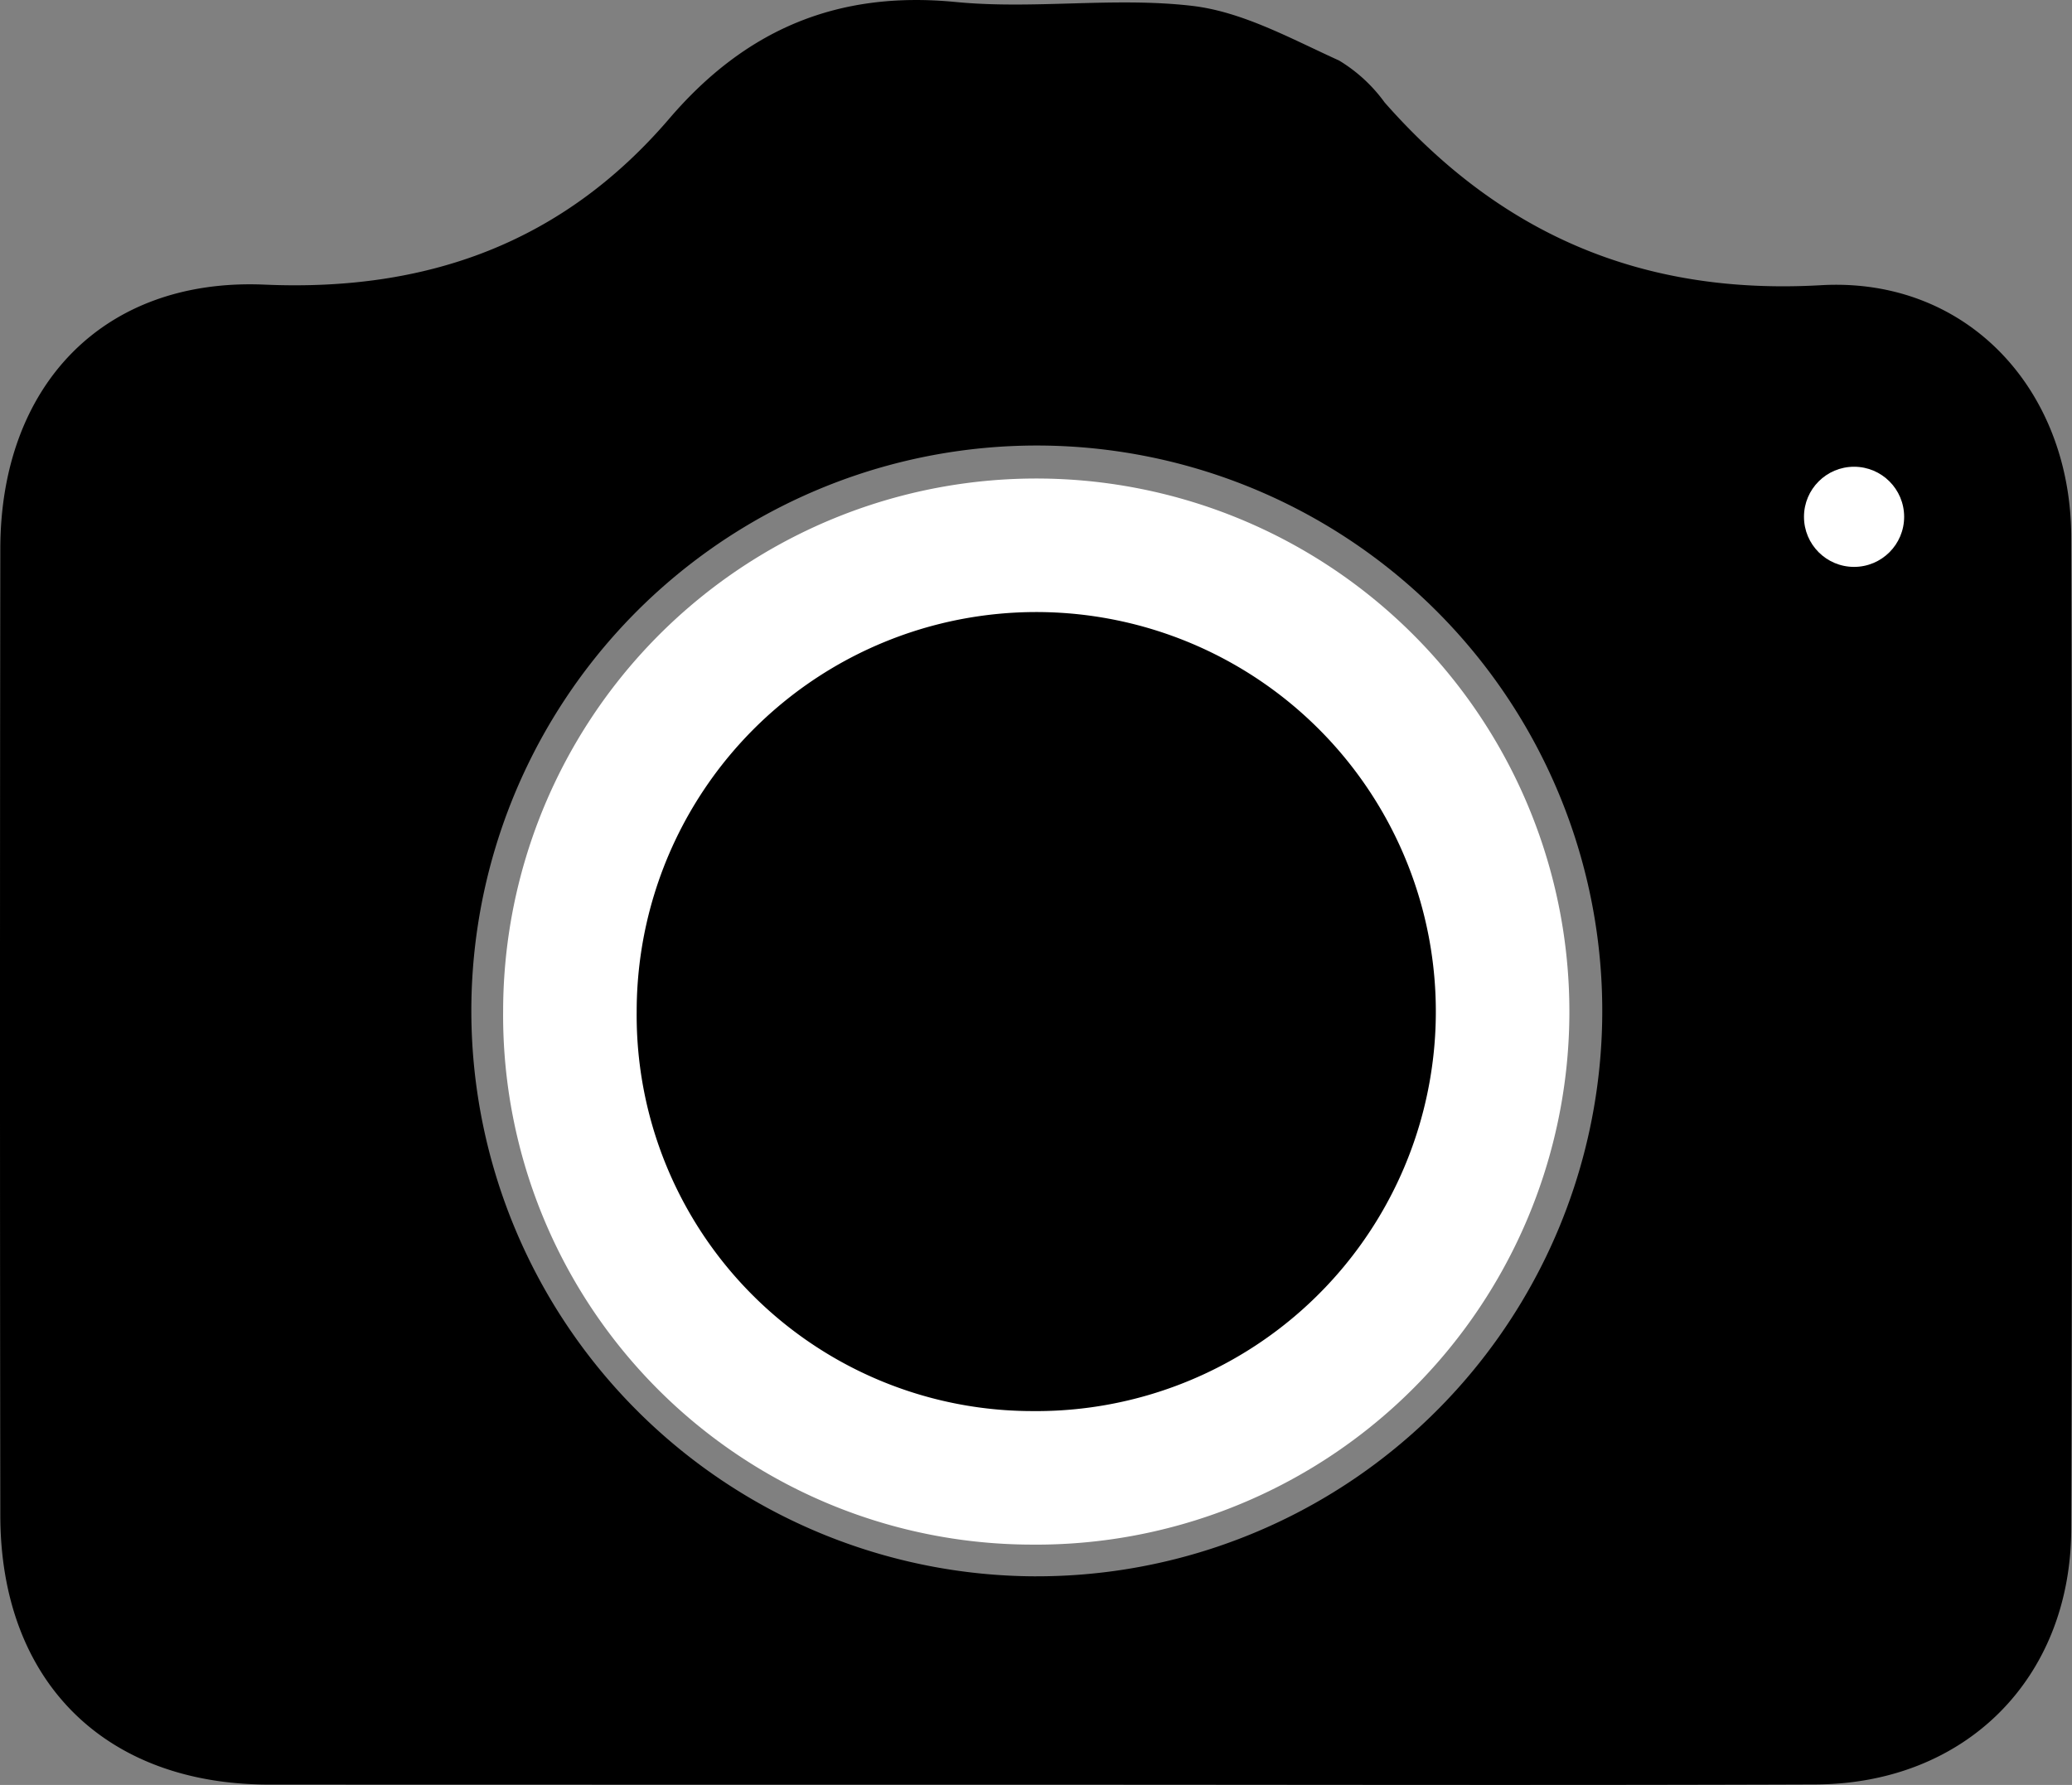<svg xmlns="http://www.w3.org/2000/svg" width="124.119" height="106.936" viewBox="0 0 124.119 106.936">
  <rect x="0" y="0" width="124.119" height="106.936" fill="#808080" stroke="none"/>
  <g id="Group_1" data-name="Group 1" transform="translate(-125.936 -312.037)">
    <g id="Group_4215" data-name="Group 4215" transform="translate(-5167.051 -698.967)">
      <path id="Path_1987" data-name="Path 1987" d="M1160.261,1428.832q-23.169,0-46.339-.007c-9.849-.016-16.047-6.232-16.059-16.116q-.038-28.968,0-57.936c.015-9.738,6.149-16.232,15.834-15.81,9.81.427,17.9-2.542,24.247-9.955,4.562-5.325,10.063-7.67,17.142-6.979,4.689.458,9.506-.314,14.176.233,3.025.354,5.939,1.979,8.795,3.273a9.317,9.317,0,0,1,2.733,2.516c6.946,7.89,15.412,11.56,26.139,10.946,8.732-.5,14.964,6.238,14.989,15.083q.085,29.715,0,59.431c-.025,8.968-6.347,15.272-15.32,15.306C1191.154,1428.874,1175.708,1428.831,1160.261,1428.832Zm-.39-12.484a33.873,33.873,0,1,0-33.792-33.712A33.893,33.893,0,0,0,1159.871,1416.349Z" transform="translate(4195.143 -310.906)"/>
      <path id="Path_1989" data-name="Path 1989" d="M1143.5,1393.527a27.936,27.936,0,1,1,27.666,27.938A27.714,27.714,0,0,1,1143.5,1393.527Z" transform="translate(4183.626 -321.922)" stroke="#fff" stroke-width="8"/>
    </g>
    <circle id="Ellipse_110" data-name="Ellipse 110" cx="3" cy="3" r="3" transform="translate(234 340)" fill="#fff"/>
  </g>
</svg>
